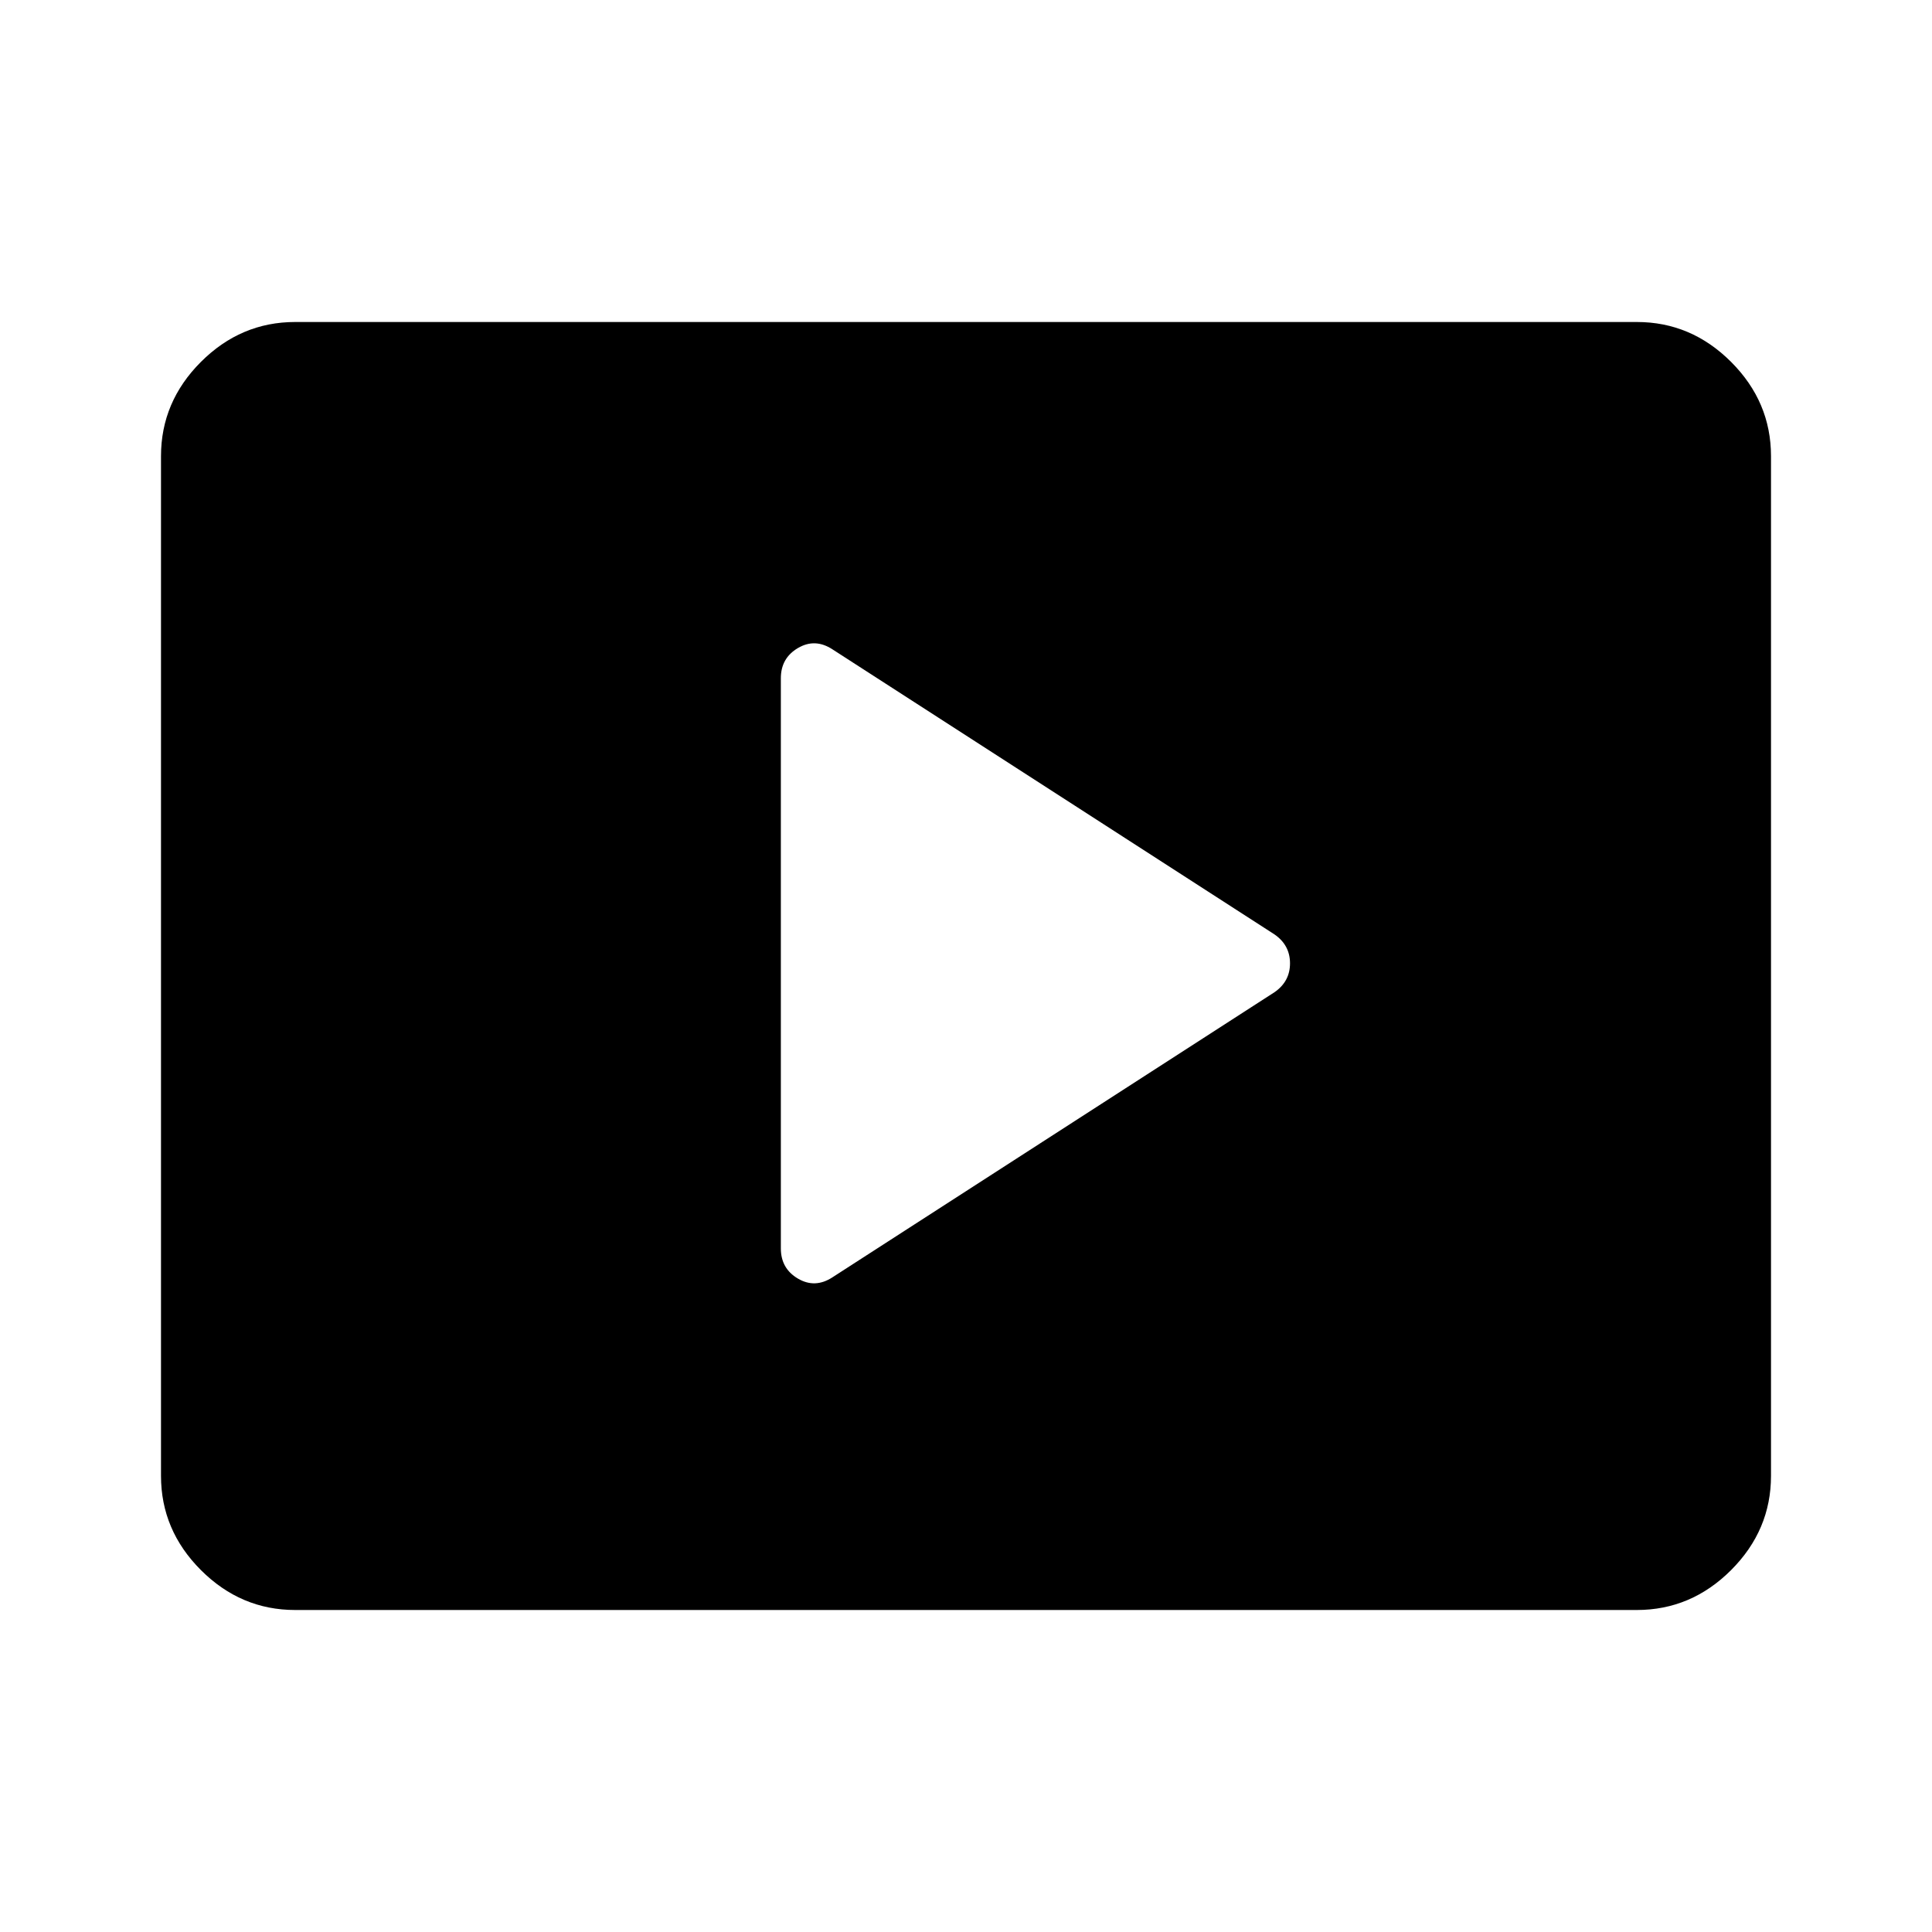 <svg xmlns="http://www.w3.org/2000/svg" height="40" viewBox="0 -960 960 960" width="40"><path d="M413.67-325.33 633.33-467q7.67-5.33 7.67-14.33t-7.67-14.34L413.67-637.33Q405-643 396.5-638q-8.5 5-8.5 15v283.33q0 10 8.5 15t17.17-.66ZM146.67-160q-27 0-46.84-19.83Q80-199.67 80-226.67v-506.66q0-27 19.83-46.84Q119.67-800 146.67-800h666.66q27 0 46.84 19.83Q880-760.33 880-733.33v506.66q0 27-19.83 46.84Q840.33-160 813.33-160H146.67Z"/></svg>